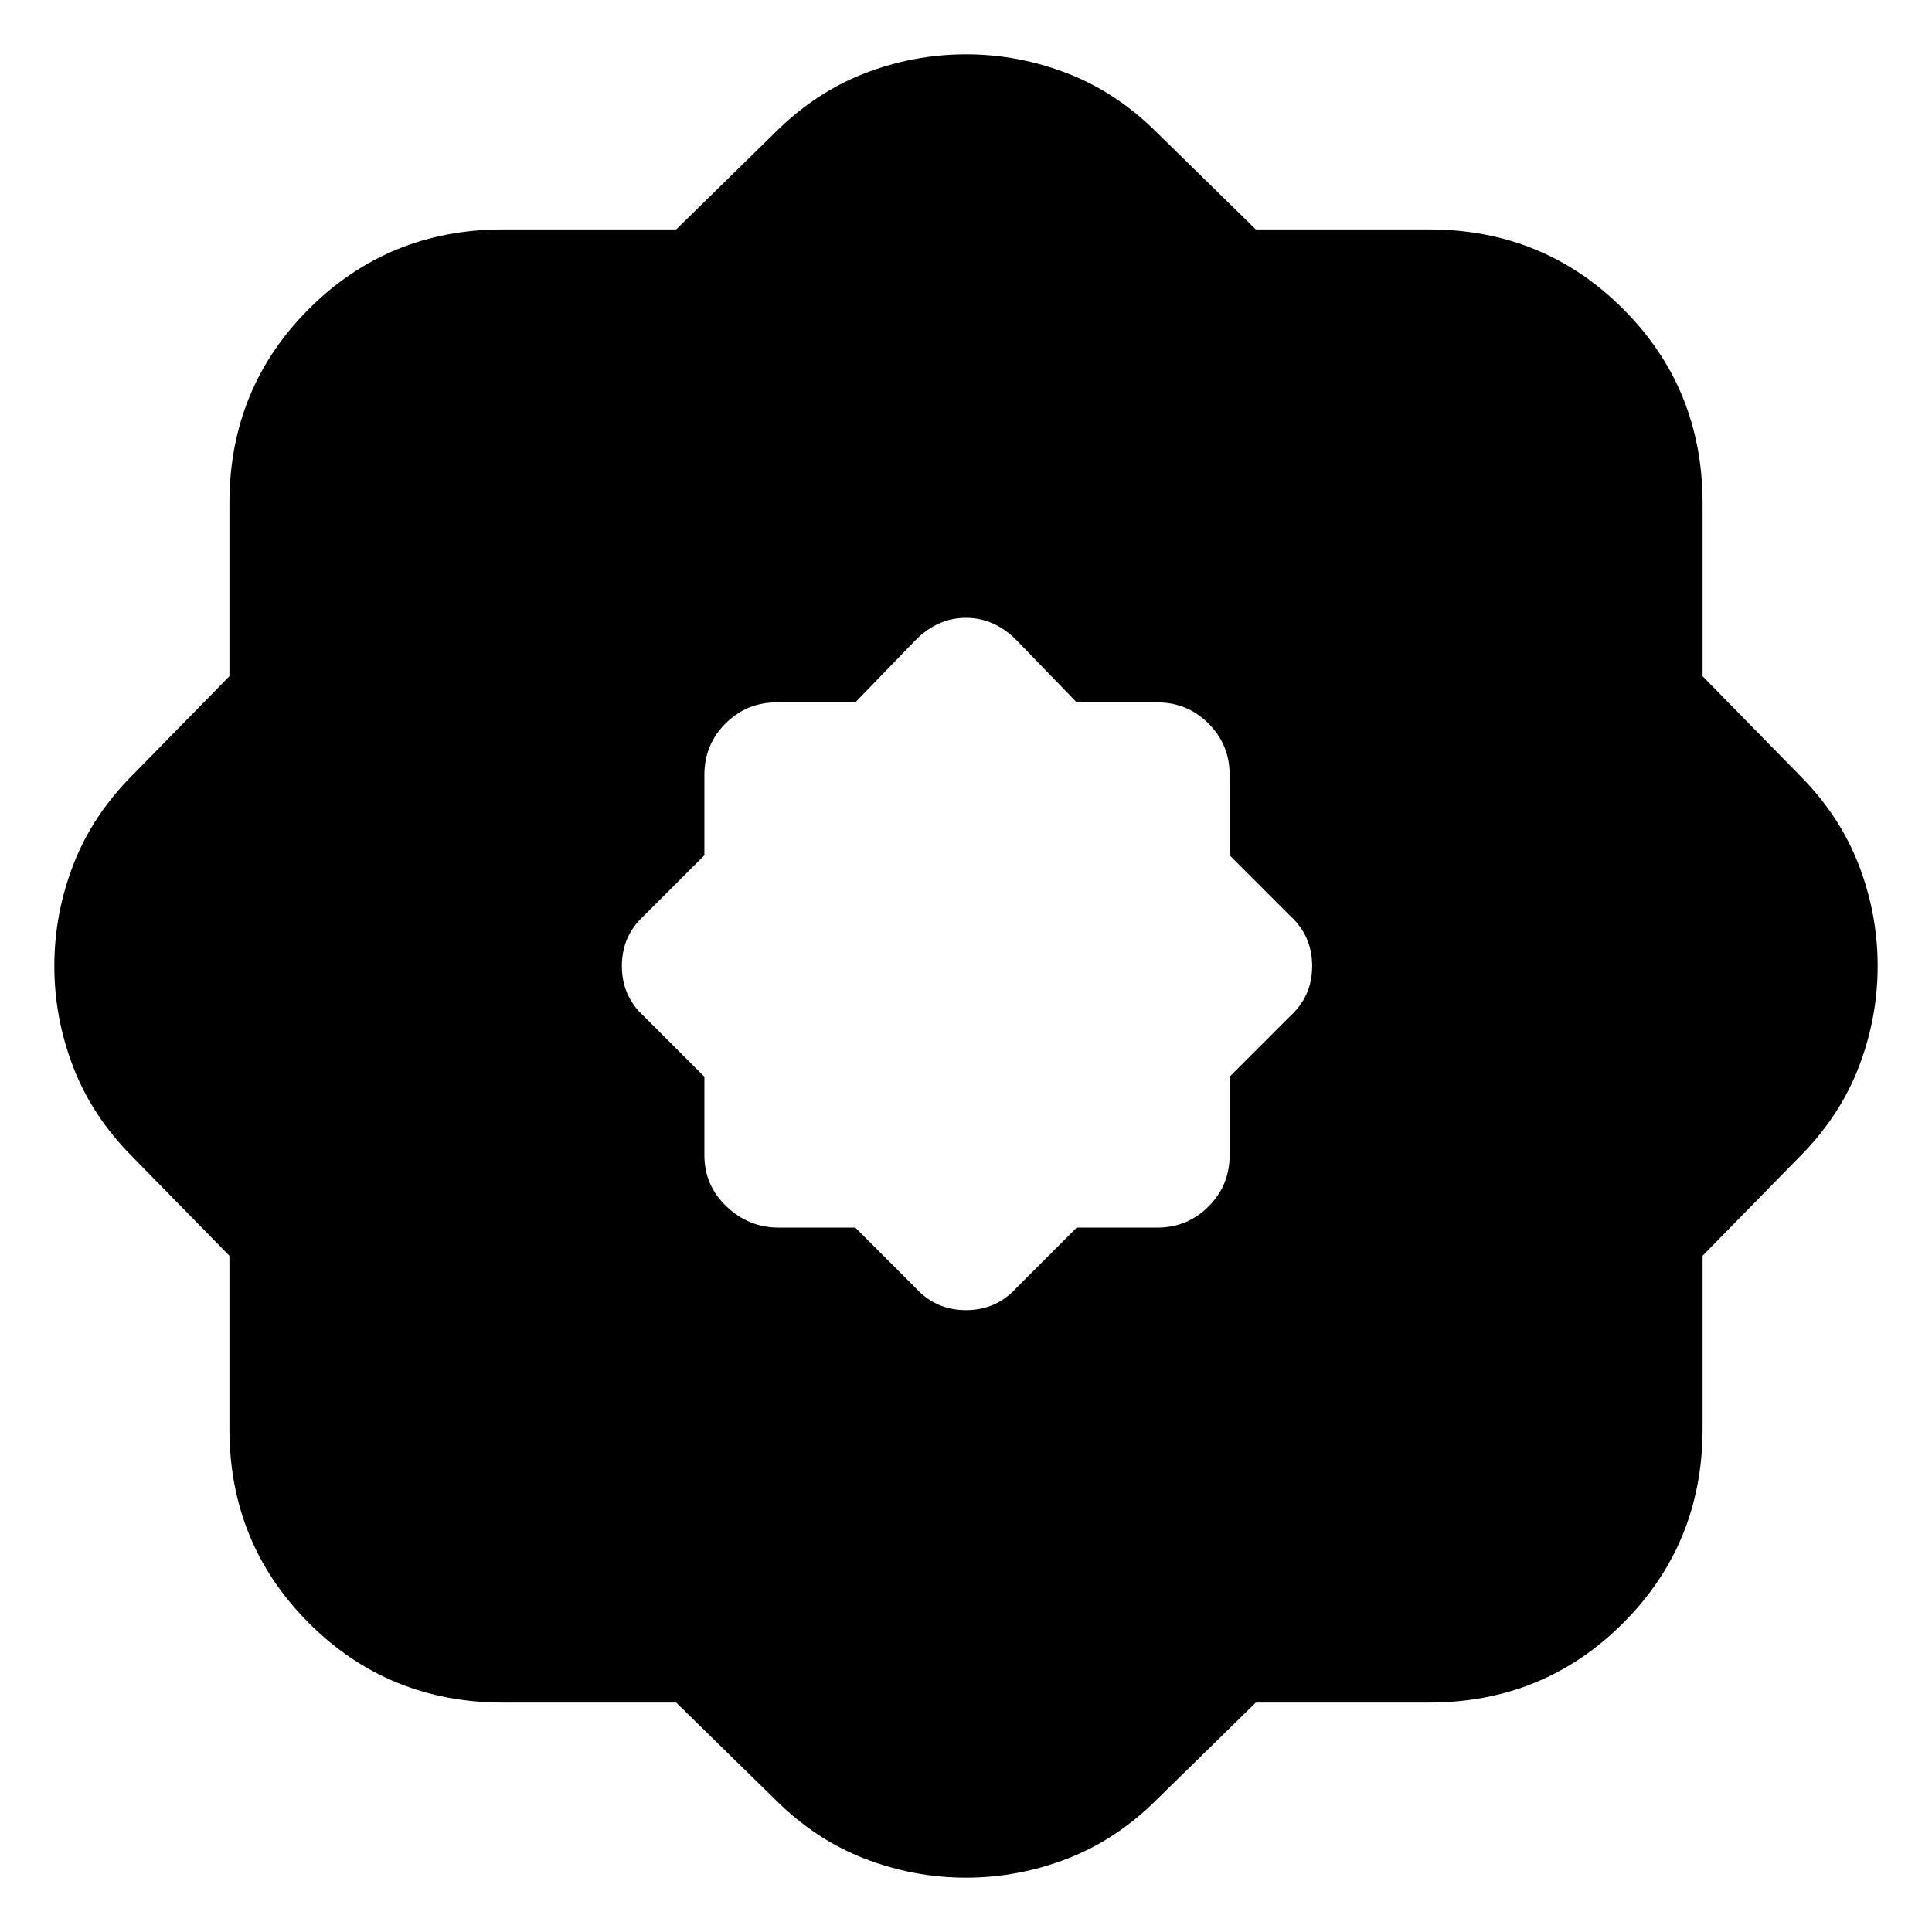 <svg xmlns="http://www.w3.org/2000/svg" height="24" viewBox="0 -960 960 960" width="24"><path d="m425-350 30 30q10 11 25 11t25-11l30-30h40q15 0 25.5-10.5T611-386v-39l30-30q11-10 11-25t-11-25l-30-30v-40q0-15-10.5-25.5T575-611h-40l-30-31q-11-11-25-11t-25 11l-30 31h-39q-15 0-25.5 10.5T350-575v40l-30 30q-11 10-11 25t11 25l30 30v39q0 15 11 25.5t26 10.5h38Zm-89 236h-86q-57 0-96.5-39.5T114-250v-86l-48-49q-20-20-29.5-44.5T27-480q0-26 9.5-50.5T66-575l48-49v-86q0-57 39.5-96.5T250-846h86l49-48q20-20 44.5-29.5T480-933q26 0 50.5 9.5T575-894l49 48h86q57 0 96.5 39.5T846-710v86l48 49q20 20 29.5 44.5T933-480q0 26-9.5 50.5T894-385l-48 49v86q0 57-39.5 96.5T710-114h-86l-49 48q-20 20-44.5 29.5T480-27q-26 0-50.5-9.5T385-66l-49-48Z"/></svg>